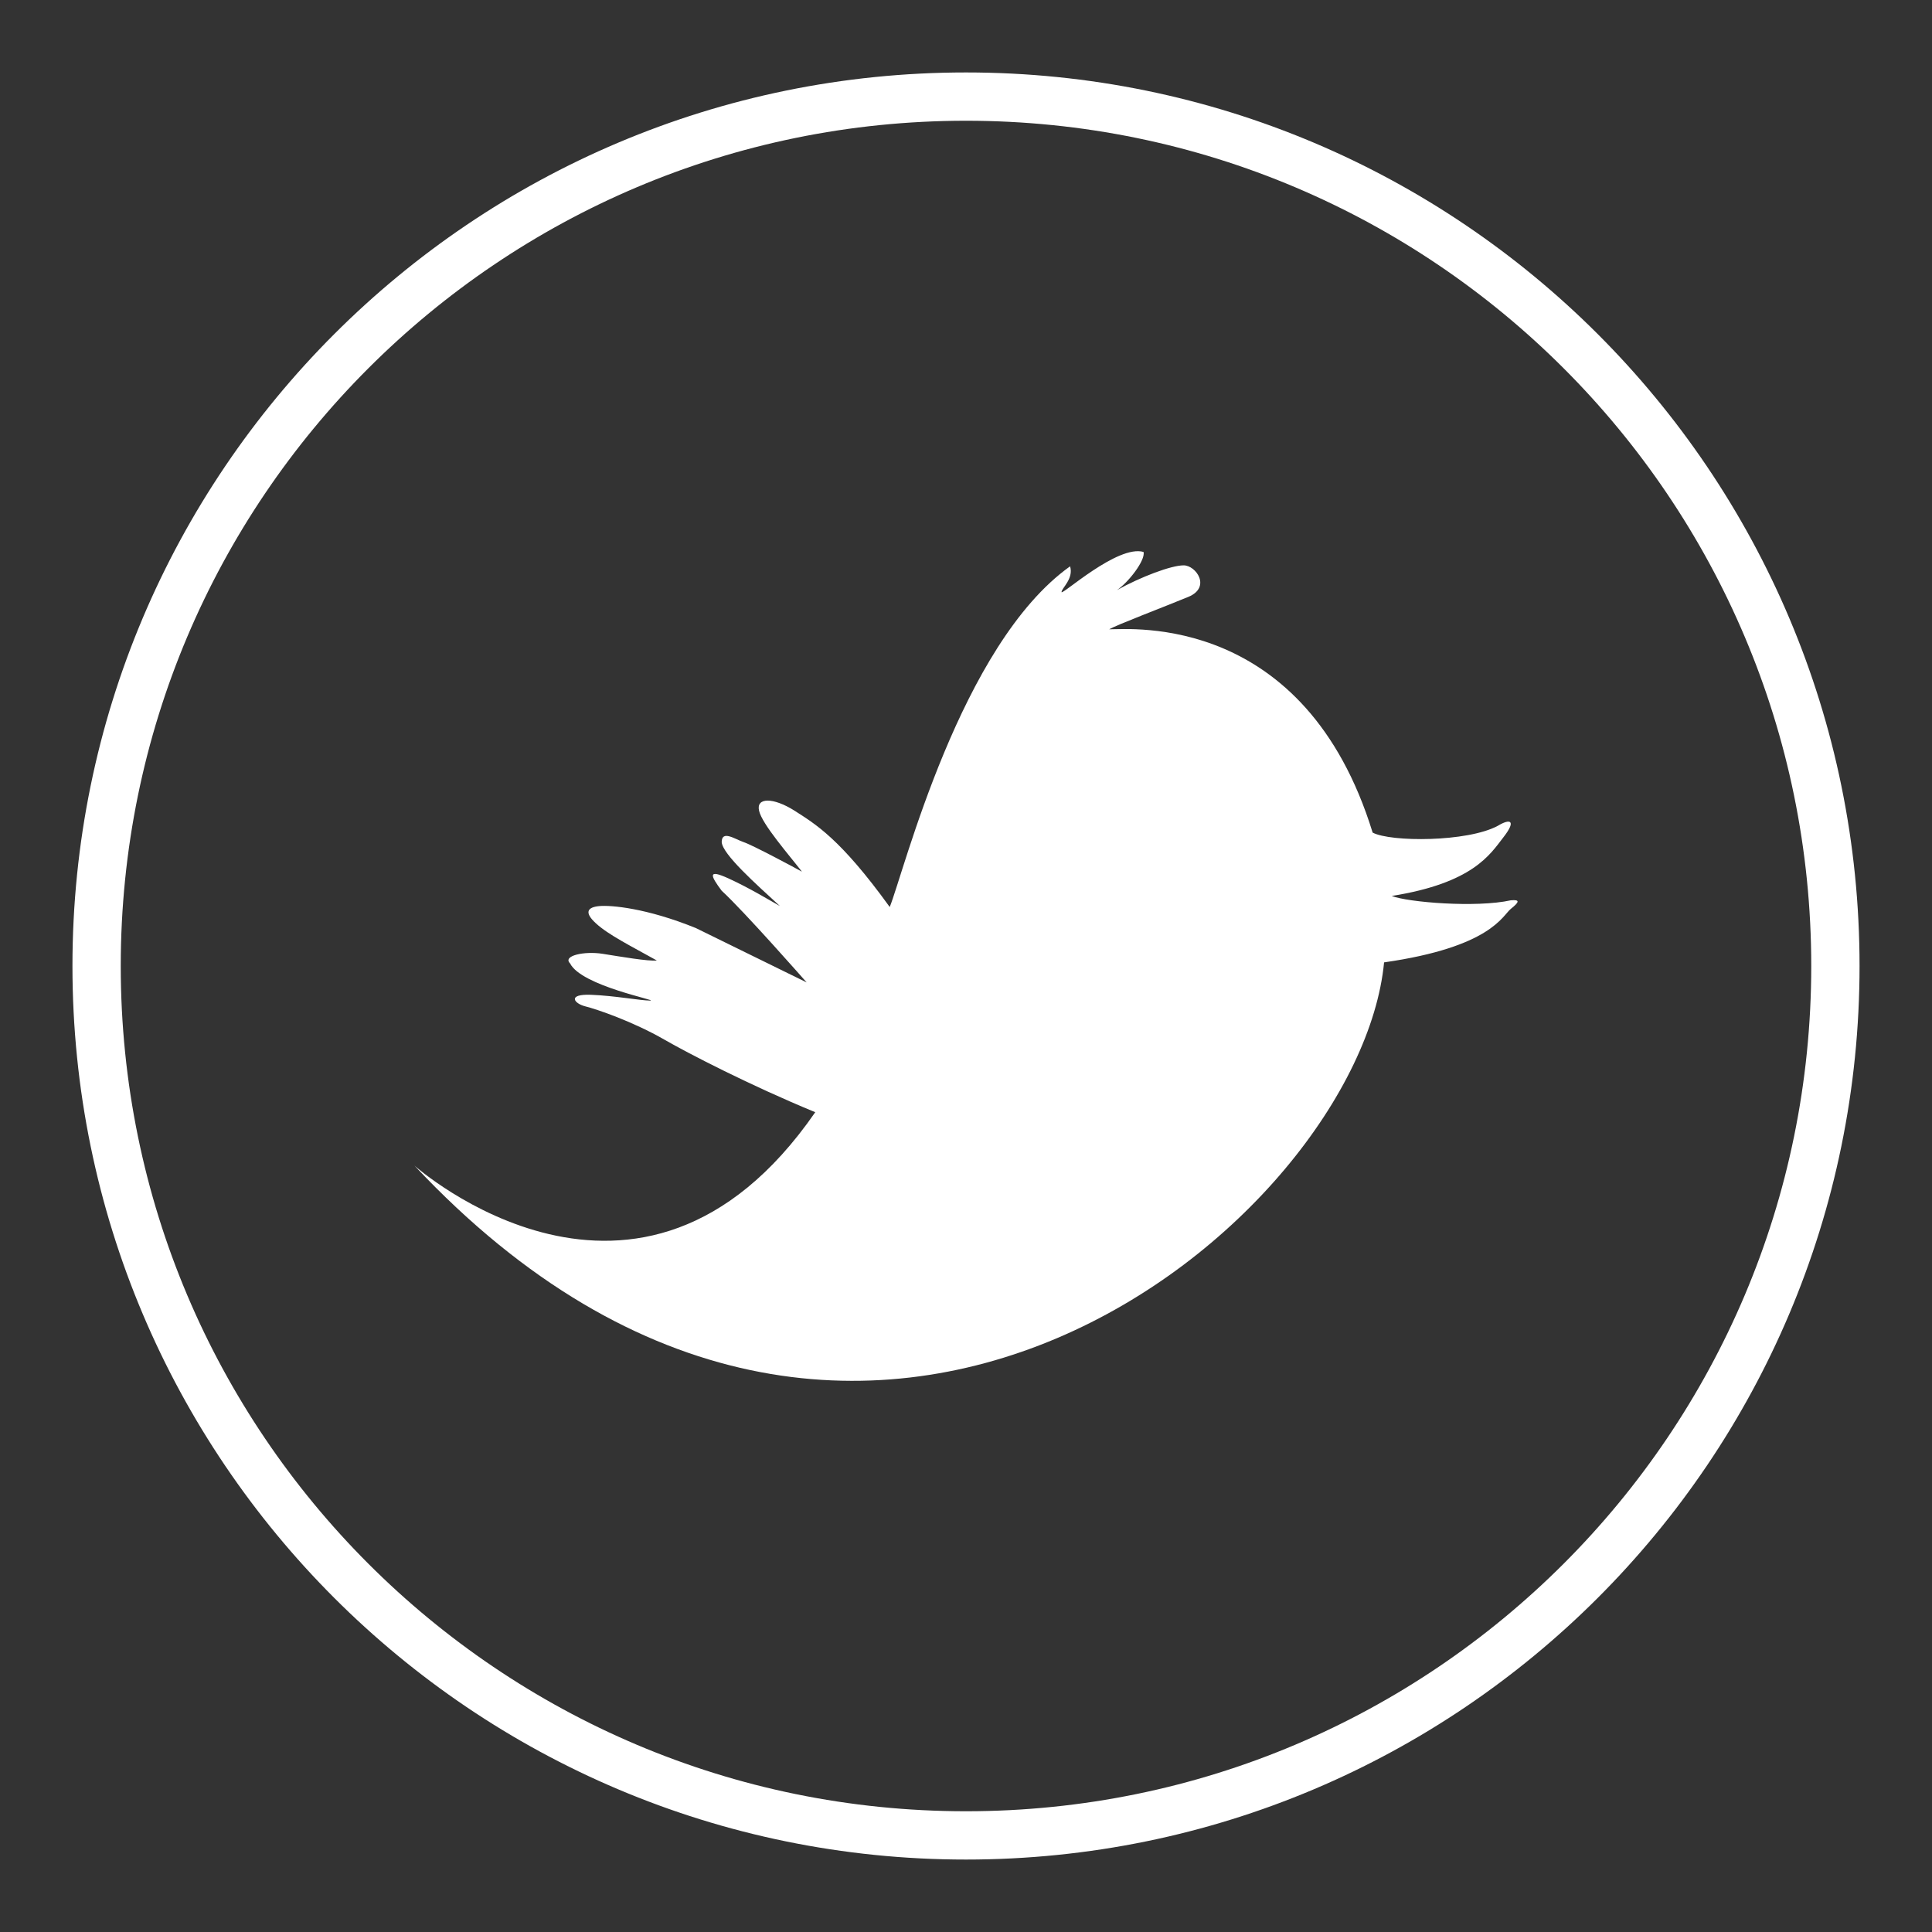 <?xml version="1.0" encoding="utf-8"?>
<!-- Generator: Adobe Illustrator 20.0.0, SVG Export Plug-In . SVG Version: 6.00 Build 0)  -->
<svg version="1.1" id="Layer_1" xmlns="http://www.w3.org/2000/svg" xmlns:xlink="http://www.w3.org/1999/xlink" x="0px" y="0px"
	 viewBox="0 0 40 40" enable-background="new 0 0 40 40" xml:space="preserve">
<rect x="0" y="0" width="40" height="40" fill="#333333" stroke="none"/>
<g>
	<path fill="#FFFFFF" d="M28.814,18.55c1.679-0.267,2.036-0.858,2.311-1.213
		c0.279-0.357,0.141-0.395-0.117-0.238c-0.631,0.337-2.213,0.337-2.589,0.139
		c-1.402-4.545-4.999-4.209-5.453-4.209c0.118-0.078,1.166-0.476,1.639-0.672
		c0.475-0.198,0.158-0.652-0.099-0.652c-0.258,0-0.888,0.238-1.382,0.513
		c0.236-0.157,0.591-0.613,0.553-0.79c-0.534-0.159-1.699,0.908-1.699,0.83
		c0-0.079,0.255-0.277,0.177-0.533c-2.272,1.62-3.439,6.322-3.734,7.054
		c-1.027-1.423-1.542-1.719-1.975-1.997c-0.437-0.275-0.792-0.275-0.731,0
		c0.058,0.278,0.63,0.929,0.888,1.265c-0.138-0.078-1.027-0.553-1.205-0.611
		c-0.179-0.061-0.456-0.258-0.456,0c0.021,0.256,0.712,0.869,1.206,1.323
		c-0.177-0.098-0.633-0.376-1.067-0.573c-0.434-0.198-0.375-0.059-0.139,0.256
		c0.456,0.416,1.759,1.898,1.759,1.898l-2.293-1.125
		c-1.026-0.417-1.758-0.476-1.994-0.456c-0.237,0.02-0.336,0.12-0.078,0.356
		c0.255,0.237,0.731,0.474,1.263,0.771c-0.177,0.02-0.75-0.08-1.126-0.139
		c-0.376-0.059-0.83,0.04-0.671,0.198c0.236,0.473,1.856,0.771,1.658,0.771
		c-0.197,0-0.731-0.101-1.225-0.12c-0.493-0.019-0.355,0.179-0.119,0.239
		c0.239,0.059,0.989,0.315,1.642,0.691c0.497,0.286,1.778,0.948,3.121,1.501
		c-3.635,5.257-8.298,1.106-8.298,1.106c9.208,9.815,19.561,1.12,20.075-4.208
		c2.214-0.317,2.45-0.968,2.623-1.107c0.171-0.137,0.203-0.197,0-0.178
		C30.561,18.798,29.15,18.681,28.814,18.55"/>
	<path fill="none" stroke="#FFFFFF" stroke-miterlimit="10" d="M20,38c9.941,0,18-8.059,18-18
		S29.941,2,20,2c-9.941,0-18,8.059-18,18S10.059,38,20,38"/>
</g>
</svg>
